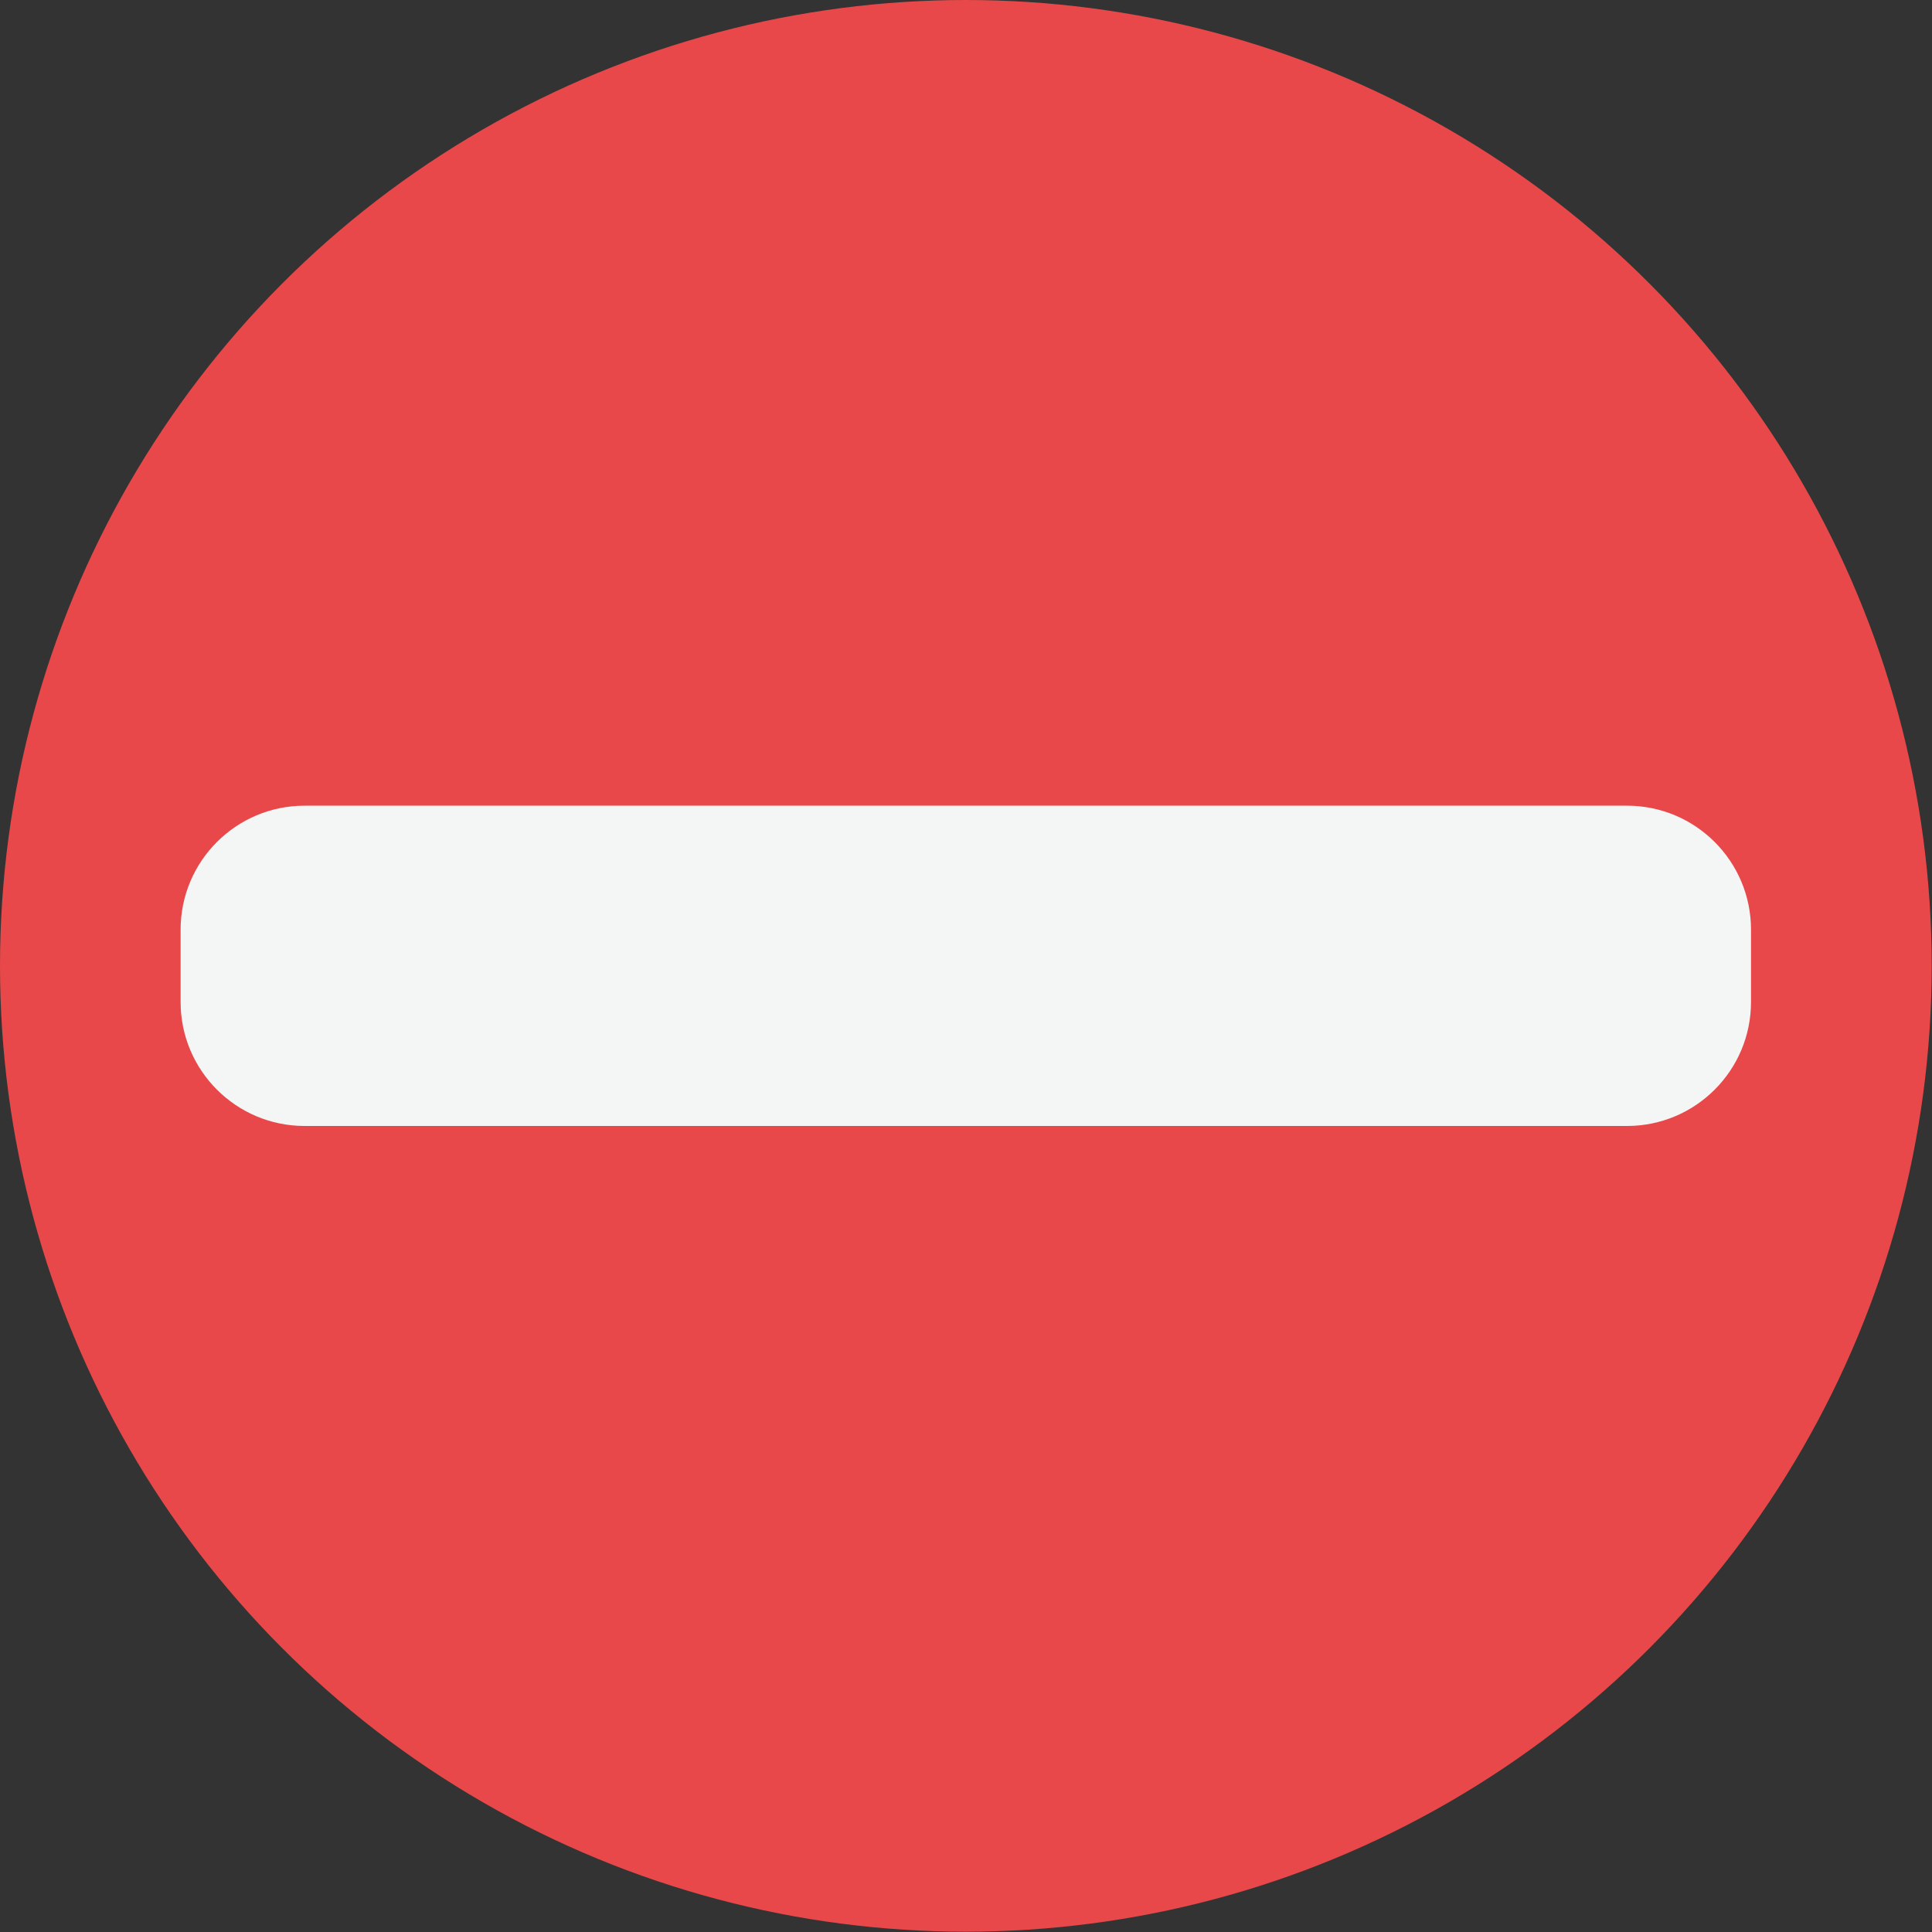 <?xml version="1.0" encoding="UTF-8"?>
<svg width="50px" height="50px" viewBox="0 0 50 50" version="1.1" xmlns="http://www.w3.org/2000/svg" xmlns:xlink="http://www.w3.org/1999/xlink">
    <rect x="0" y="0" width="50" height="50" fill="#333333" stroke="none"/>
    <!-- Generator: Sketch 48.2 (47327) - http://www.bohemiancoding.com/sketch -->
    <title>forbidden</title>
    <desc>Created with Sketch.</desc>
    <defs></defs>
    <g id="Precalificación_rechazo" stroke="none" stroke-width="1" fill="none" fill-rule="evenodd" transform="translate(-571, -289)">
        <g id="datos-personales" transform="translate(99, 251)" fill-rule="nonzero">
            <g id="forbidden" transform="translate(472, 38)">
                <circle id="Oval" fill="#E84849" cx="24.996" cy="24.996" r="24.996"></circle>
                <path d="M45.316,25.931 C45.316,27.703 43.879,29.14 42.107,29.14 L7.883,29.14 C6.111,29.14 4.674,27.703 4.674,25.931 L4.674,24.06 C4.674,22.288 6.111,20.851 7.883,20.851 L42.107,20.851 C43.879,20.851 45.316,22.288 45.316,24.06 L45.316,25.931 Z" id="Shape" fill="#F4F5F5"></path>
            </g>
        </g>
    </g>
</svg>